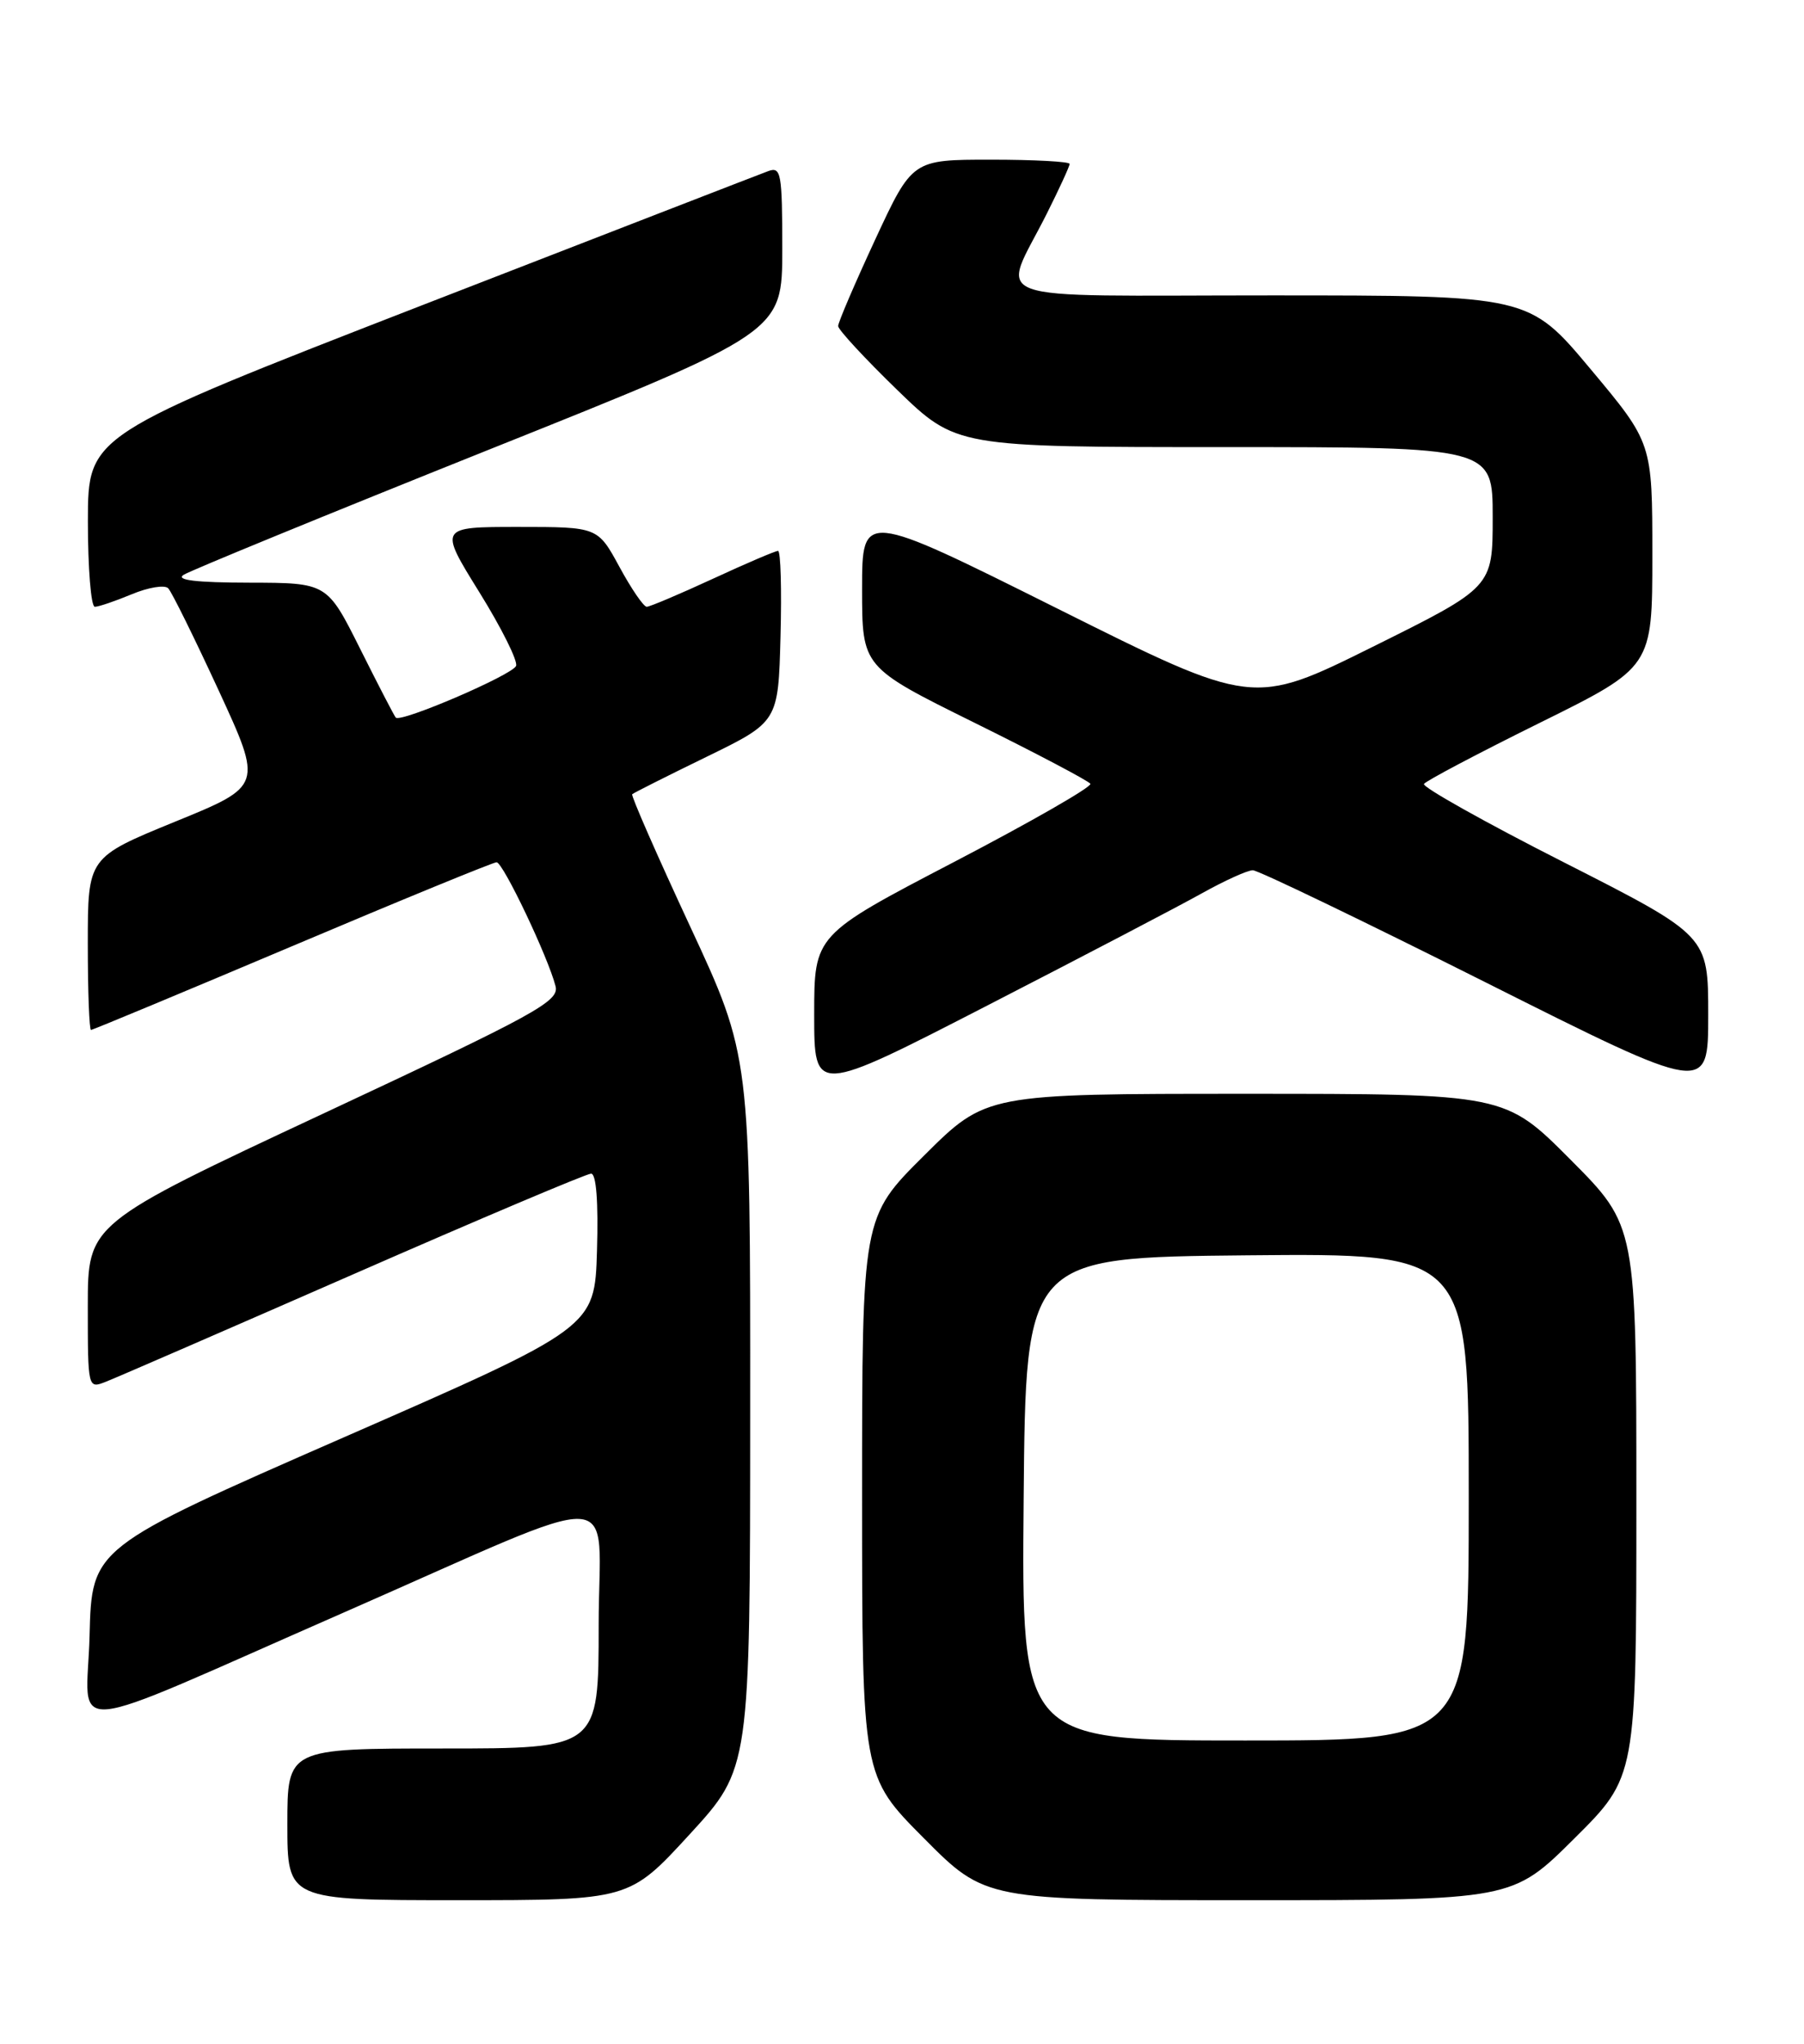 <?xml version="1.0" encoding="UTF-8" standalone="no"?>
<!DOCTYPE svg PUBLIC "-//W3C//DTD SVG 1.1//EN" "http://www.w3.org/Graphics/SVG/1.1/DTD/svg11.dtd" >
<svg xmlns="http://www.w3.org/2000/svg" xmlns:xlink="http://www.w3.org/1999/xlink" version="1.1" viewBox="0 0 226 256">
 <g >
 <path fill="currentColor"
d=" M 86.40 229.75 C 93.97 221.50 93.97 221.50 93.98 176.88 C 94.00 132.26 94.00 132.26 86.45 116.02 C 82.29 107.08 79.03 99.64 79.20 99.48 C 79.36 99.32 83.55 97.21 88.50 94.80 C 97.50 90.41 97.50 90.41 97.78 79.71 C 97.94 73.82 97.80 69.00 97.47 69.00 C 97.14 69.00 93.46 70.57 89.29 72.50 C 85.13 74.42 81.40 76.00 81.02 76.00 C 80.63 76.00 79.09 73.75 77.60 71.00 C 74.88 66.00 74.88 66.00 64.93 66.00 C 54.98 66.00 54.98 66.00 60.04 74.16 C 62.82 78.64 64.90 82.80 64.65 83.41 C 64.19 84.54 50.20 90.56 49.58 89.88 C 49.39 89.67 47.38 85.79 45.11 81.25 C 40.98 73.00 40.98 73.00 31.24 72.98 C 24.58 72.97 21.97 72.66 23.00 72.00 C 23.82 71.47 41.04 64.41 61.25 56.32 C 98.00 41.62 98.00 41.62 98.00 31.20 C 98.00 21.70 97.85 20.84 96.25 21.43 C 95.29 21.78 75.72 29.37 52.76 38.28 C 11.03 54.50 11.03 54.50 11.01 65.25 C 11.01 71.16 11.40 76.00 11.88 76.00 C 12.36 76.00 14.44 75.29 16.51 74.43 C 18.57 73.57 20.62 73.23 21.07 73.68 C 21.51 74.13 24.35 79.89 27.39 86.47 C 32.91 98.44 32.91 98.44 21.95 102.91 C 11.00 107.39 11.00 107.39 11.00 118.20 C 11.00 124.14 11.18 129.00 11.40 129.00 C 11.62 129.00 22.97 124.27 36.62 118.50 C 50.27 112.72 61.79 108.00 62.21 108.00 C 63.02 108.00 68.69 119.93 69.60 123.53 C 70.07 125.42 67.18 127.00 40.56 139.45 C 11.00 153.27 11.00 153.27 11.00 163.61 C 11.00 173.93 11.01 173.95 13.25 173.07 C 14.49 172.59 28.44 166.53 44.27 159.60 C 60.09 152.67 73.49 147.00 74.05 147.00 C 74.70 147.00 74.97 150.56 74.79 156.64 C 74.50 166.28 74.50 166.28 43.00 180.06 C 11.50 193.85 11.50 193.85 11.22 204.90 C 10.90 217.45 6.93 217.81 43.00 202.00 C 79.10 186.17 75.00 185.98 75.00 203.54 C 75.00 219.00 75.00 219.00 55.50 219.00 C 36.00 219.00 36.00 219.00 36.00 228.50 C 36.00 238.00 36.00 238.00 57.41 238.00 C 78.83 238.00 78.83 238.00 86.40 229.75 Z  M 197.23 230.27 C 205.00 222.55 205.00 222.55 205.00 188.04 C 205.00 153.54 205.00 153.54 196.77 145.27 C 188.54 137.00 188.54 137.00 156.04 137.00 C 123.54 137.00 123.54 137.00 115.77 144.73 C 108.00 152.45 108.00 152.45 108.00 187.45 C 108.00 222.46 108.00 222.46 115.73 230.23 C 123.45 238.00 123.45 238.00 156.45 238.00 C 189.46 238.00 189.46 238.00 197.23 230.27 Z  M 150.62 111.86 C 153.44 110.29 156.28 109.00 156.95 109.00 C 157.61 109.00 170.71 115.31 186.07 123.02 C 214.00 137.04 214.00 137.04 214.00 127.12 C 214.00 117.20 214.00 117.20 195.98 108.04 C 186.06 103.01 178.15 98.57 178.39 98.19 C 178.63 97.81 185.16 94.36 192.91 90.53 C 207.00 83.56 207.00 83.56 207.00 69.52 C 207.00 55.48 207.00 55.48 199.27 46.24 C 191.54 37.00 191.54 37.00 159.20 37.00 C 122.25 37.00 125.42 38.16 131.13 26.78 C 132.71 23.63 134.00 20.82 134.00 20.53 C 134.00 20.24 129.56 20.00 124.14 20.00 C 114.29 20.00 114.29 20.00 109.64 30.01 C 107.09 35.51 105.00 40.38 105.00 40.84 C 105.00 41.29 108.33 44.89 112.39 48.83 C 119.79 56.00 119.79 56.00 153.39 56.00 C 187.00 56.00 187.00 56.00 187.00 64.78 C 187.00 73.55 187.00 73.55 171.98 81.01 C 156.97 88.46 156.97 88.46 132.48 76.23 C 108.00 64.01 108.00 64.01 108.00 73.78 C 108.00 83.56 108.00 83.56 122.09 90.53 C 129.84 94.36 136.36 97.80 136.60 98.17 C 136.83 98.54 129.14 102.95 119.51 107.97 C 102.00 117.10 102.00 117.10 102.00 127.10 C 102.00 137.10 102.00 137.10 123.75 125.91 C 135.71 119.76 147.80 113.44 150.62 111.86 Z  M 128.24 187.75 C 128.50 157.50 128.50 157.50 156.25 157.23 C 184.00 156.97 184.00 156.97 184.00 187.48 C 184.00 218.00 184.00 218.00 155.99 218.00 C 127.97 218.00 127.97 218.00 128.24 187.75 Z "/>
</g>
</svg>
